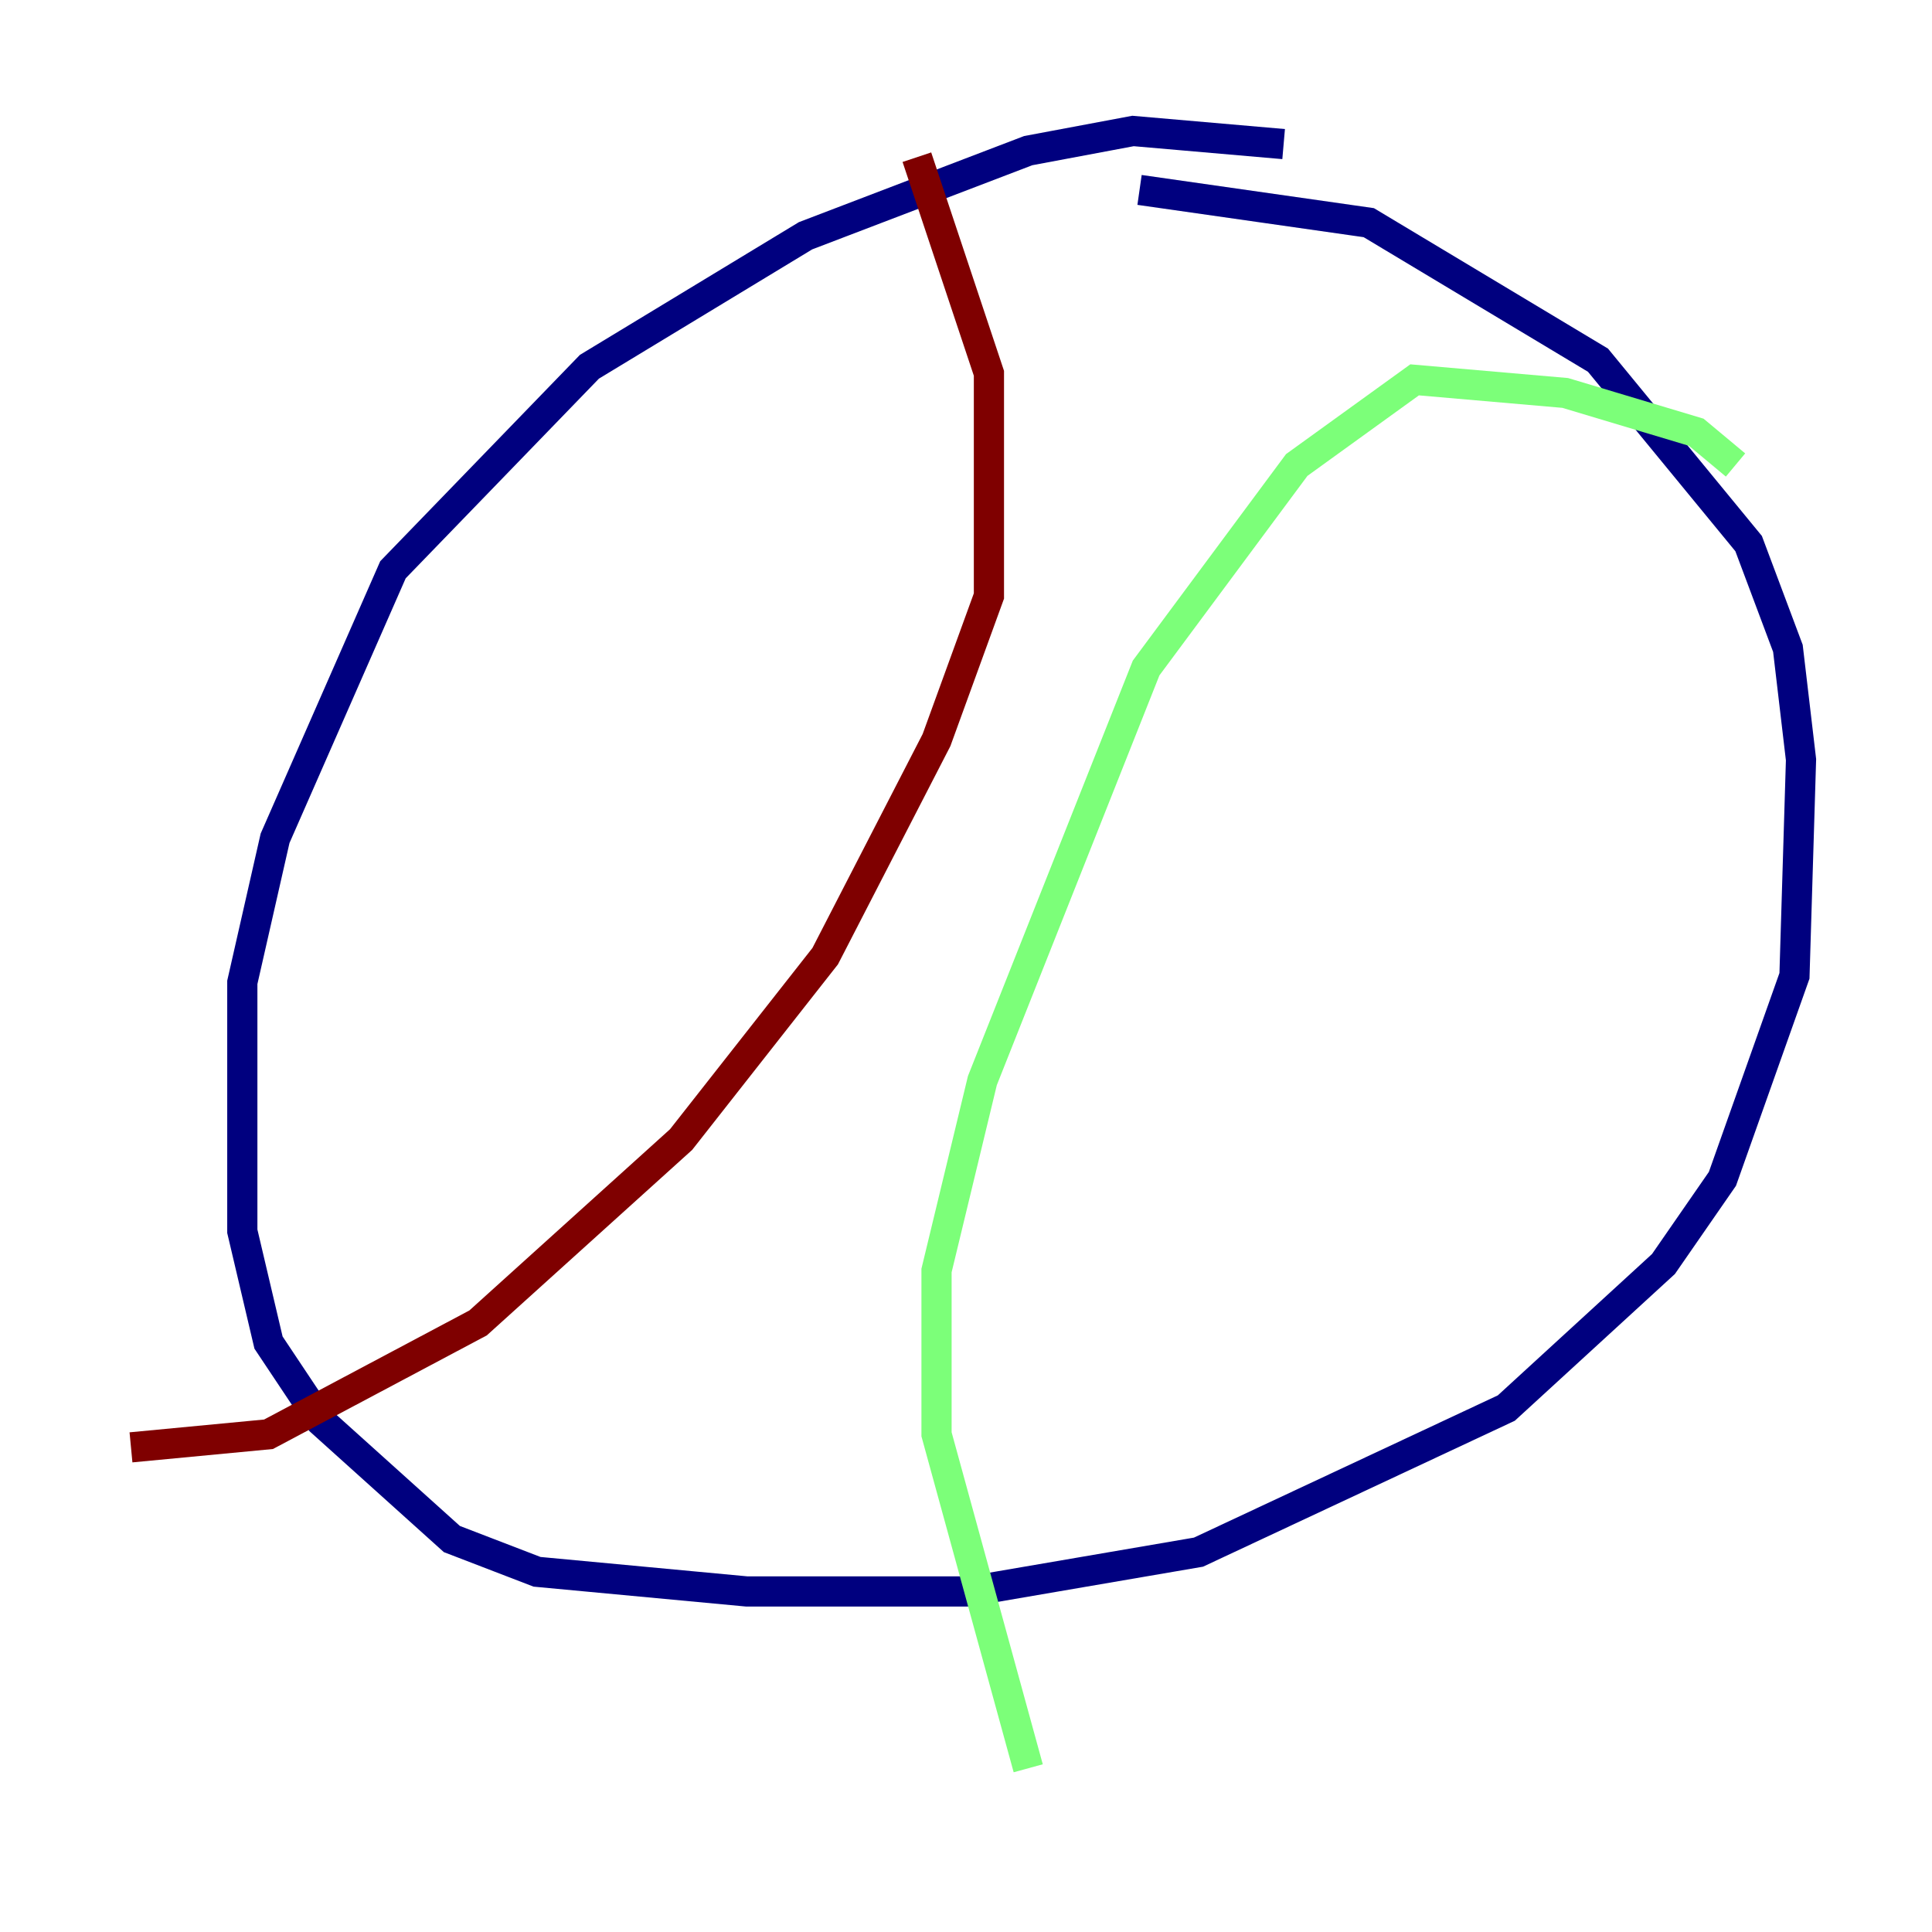 <?xml version="1.0" encoding="utf-8" ?>
<svg baseProfile="tiny" height="128" version="1.2" viewBox="0,0,128,128" width="128" xmlns="http://www.w3.org/2000/svg" xmlns:ev="http://www.w3.org/2001/xml-events" xmlns:xlink="http://www.w3.org/1999/xlink"><defs /><polyline fill="none" points="85.044,9.546 75.064,8.678 68.122,9.98 53.37,15.62 39.051,24.298 26.034,37.749 18.224,55.539 16.054,65.085 16.054,81.573 17.79,88.949 21.261,94.156 29.939,101.966 35.58,104.136 49.464,105.437 64.217,105.437 79.403,102.834 99.797,93.288 110.21,83.742 114.115,78.102 118.888,64.651 119.322,50.332 118.454,42.956 115.851,36.014 105.871,23.864 90.685,14.752 75.498,12.583" stroke="#00007f" stroke-width="2" /><polyline fill="none" points="114.983,30.807 112.38,28.637 103.702,26.034 93.722,25.166 85.912,30.807 75.932,44.258 65.085,71.593 62.047,84.176 62.047,95.024 68.122,117.153" stroke="#7cff79" stroke-width="2" /><polyline fill="none" points="60.746,10.414 65.519,24.732 65.519,39.485 62.047,49.031 54.671,63.349 45.125,75.498 31.675,87.647 17.79,95.024 8.678,95.891" stroke="#7f0000" stroke-width="2" /></svg>